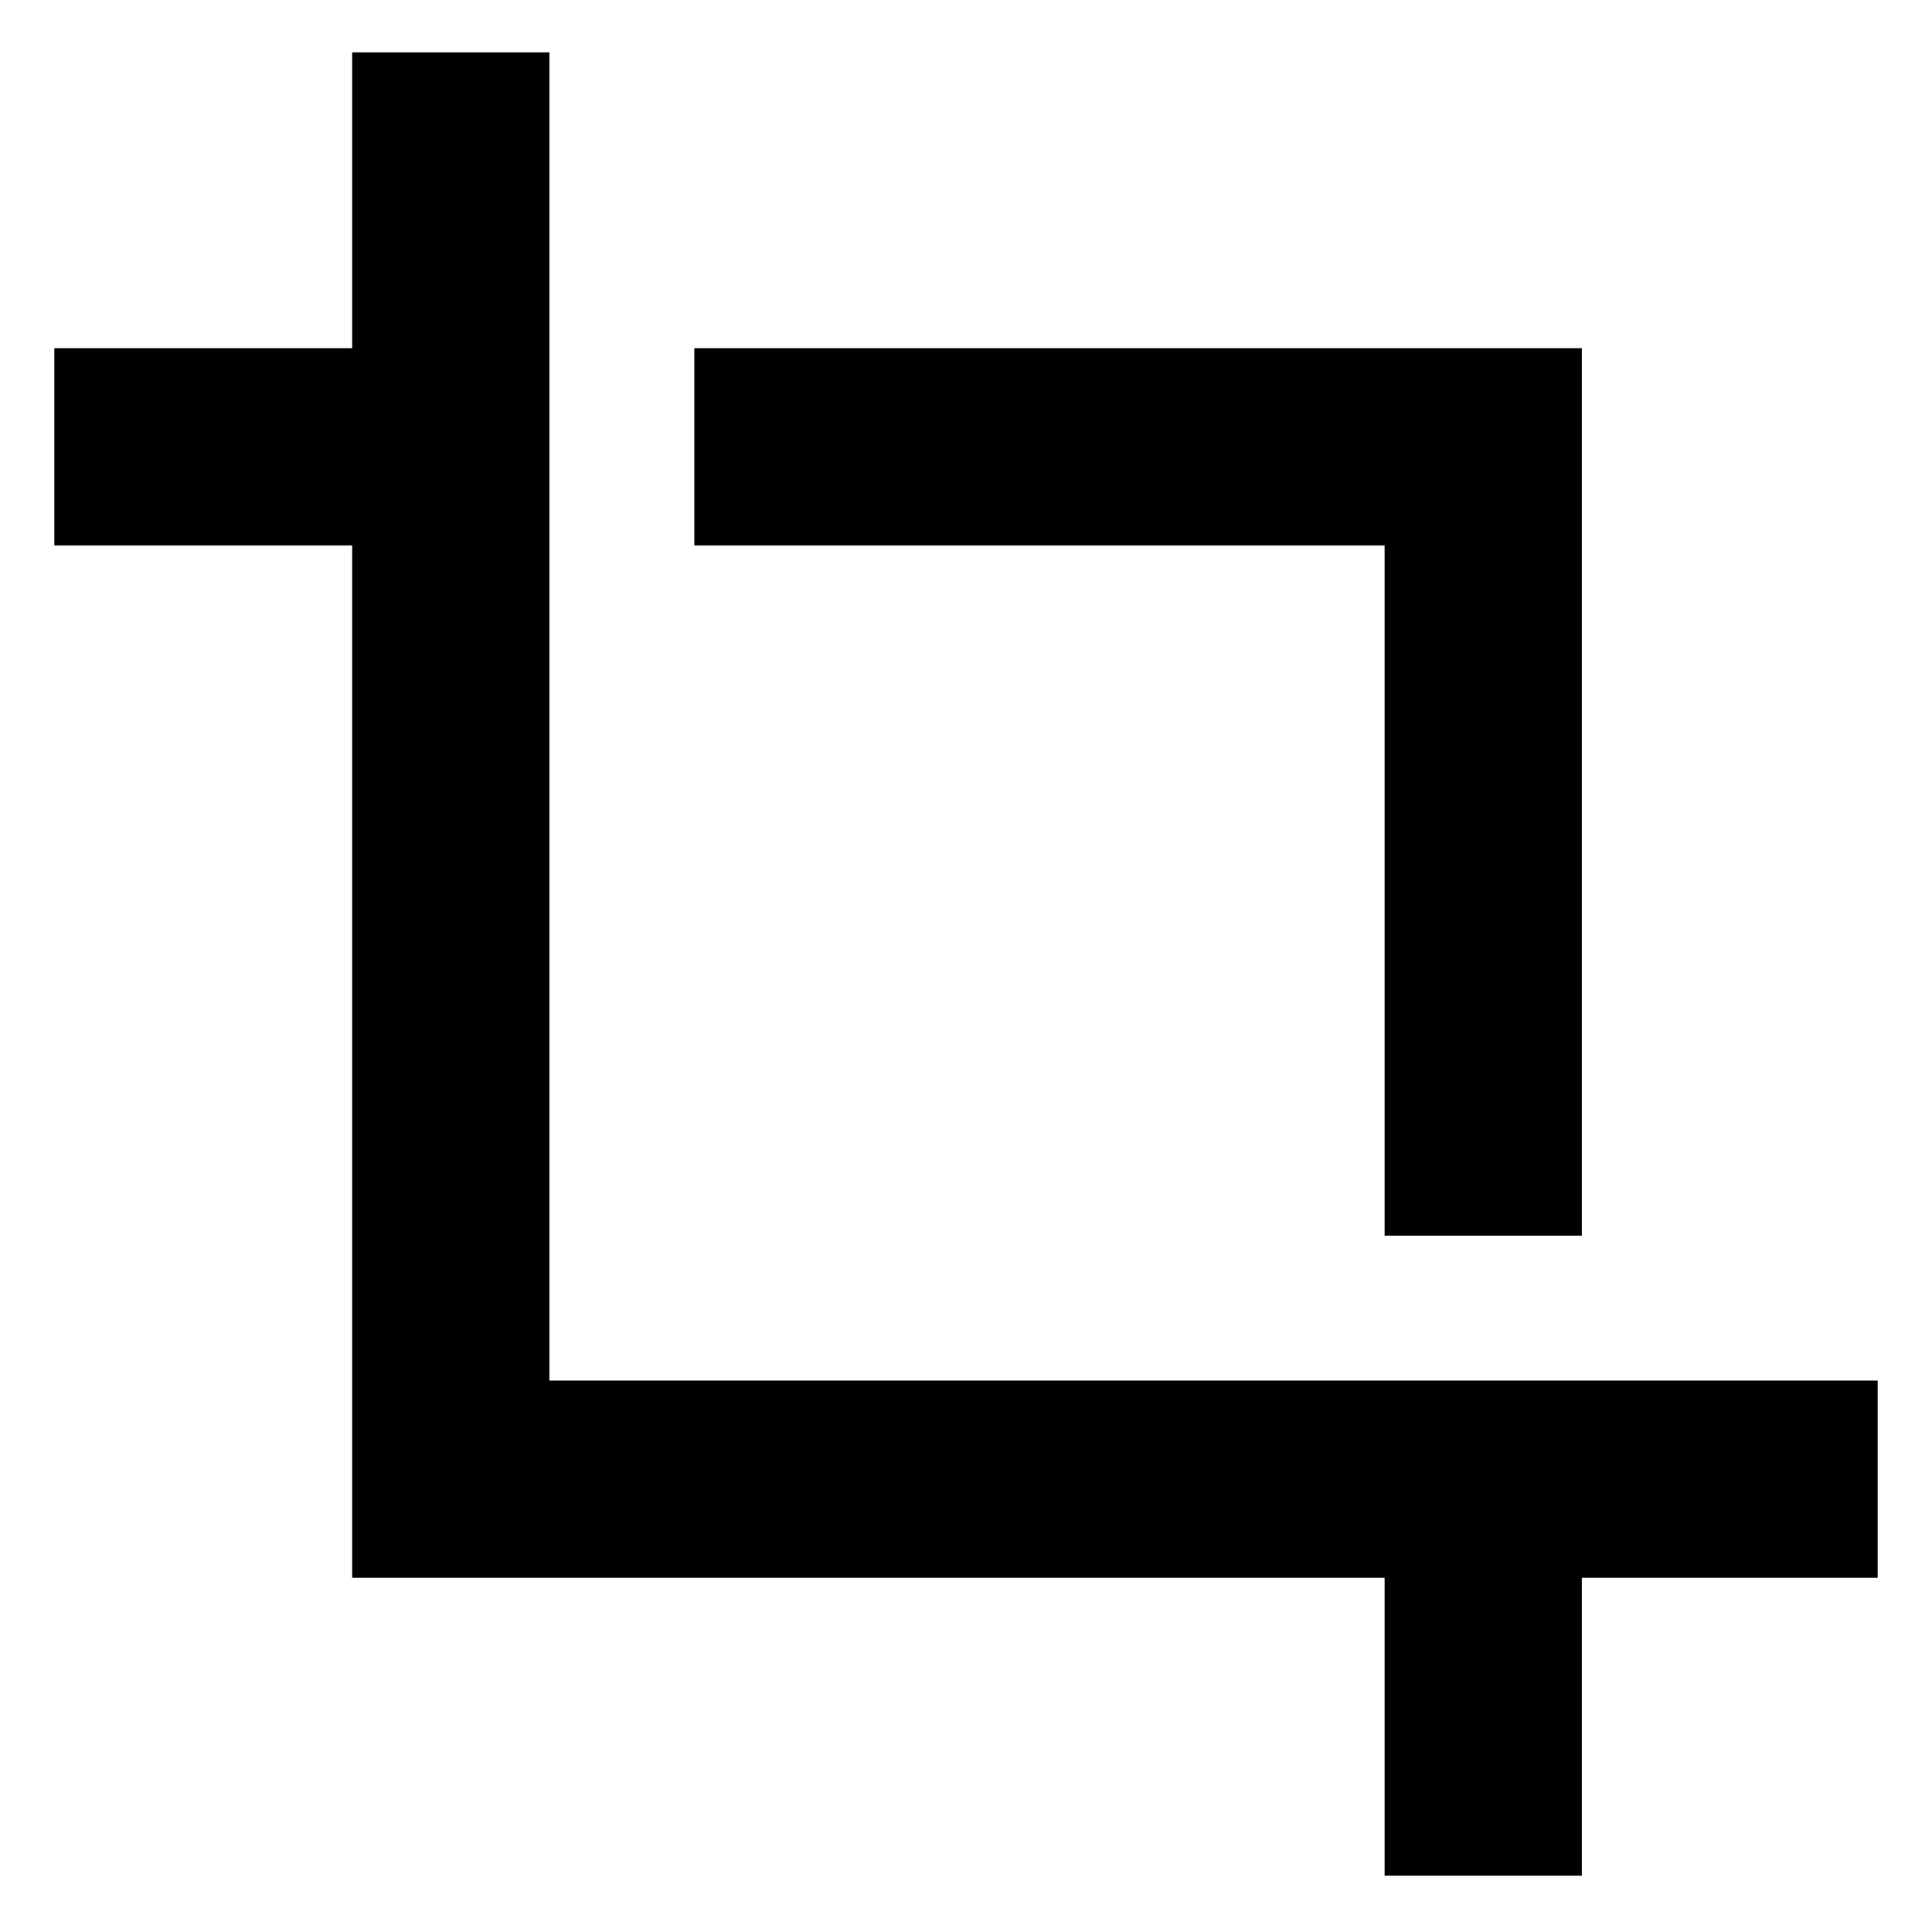 <svg xmlns="http://www.w3.org/2000/svg" height="20" viewBox="0 -960 960 960" width="20"><path d="M688-28v-148H175v-513H27v-98h148v-147h98v660h660v98H786v148h-98Zm0-318v-343H345v-98h441v441h-98Z"/></svg>
